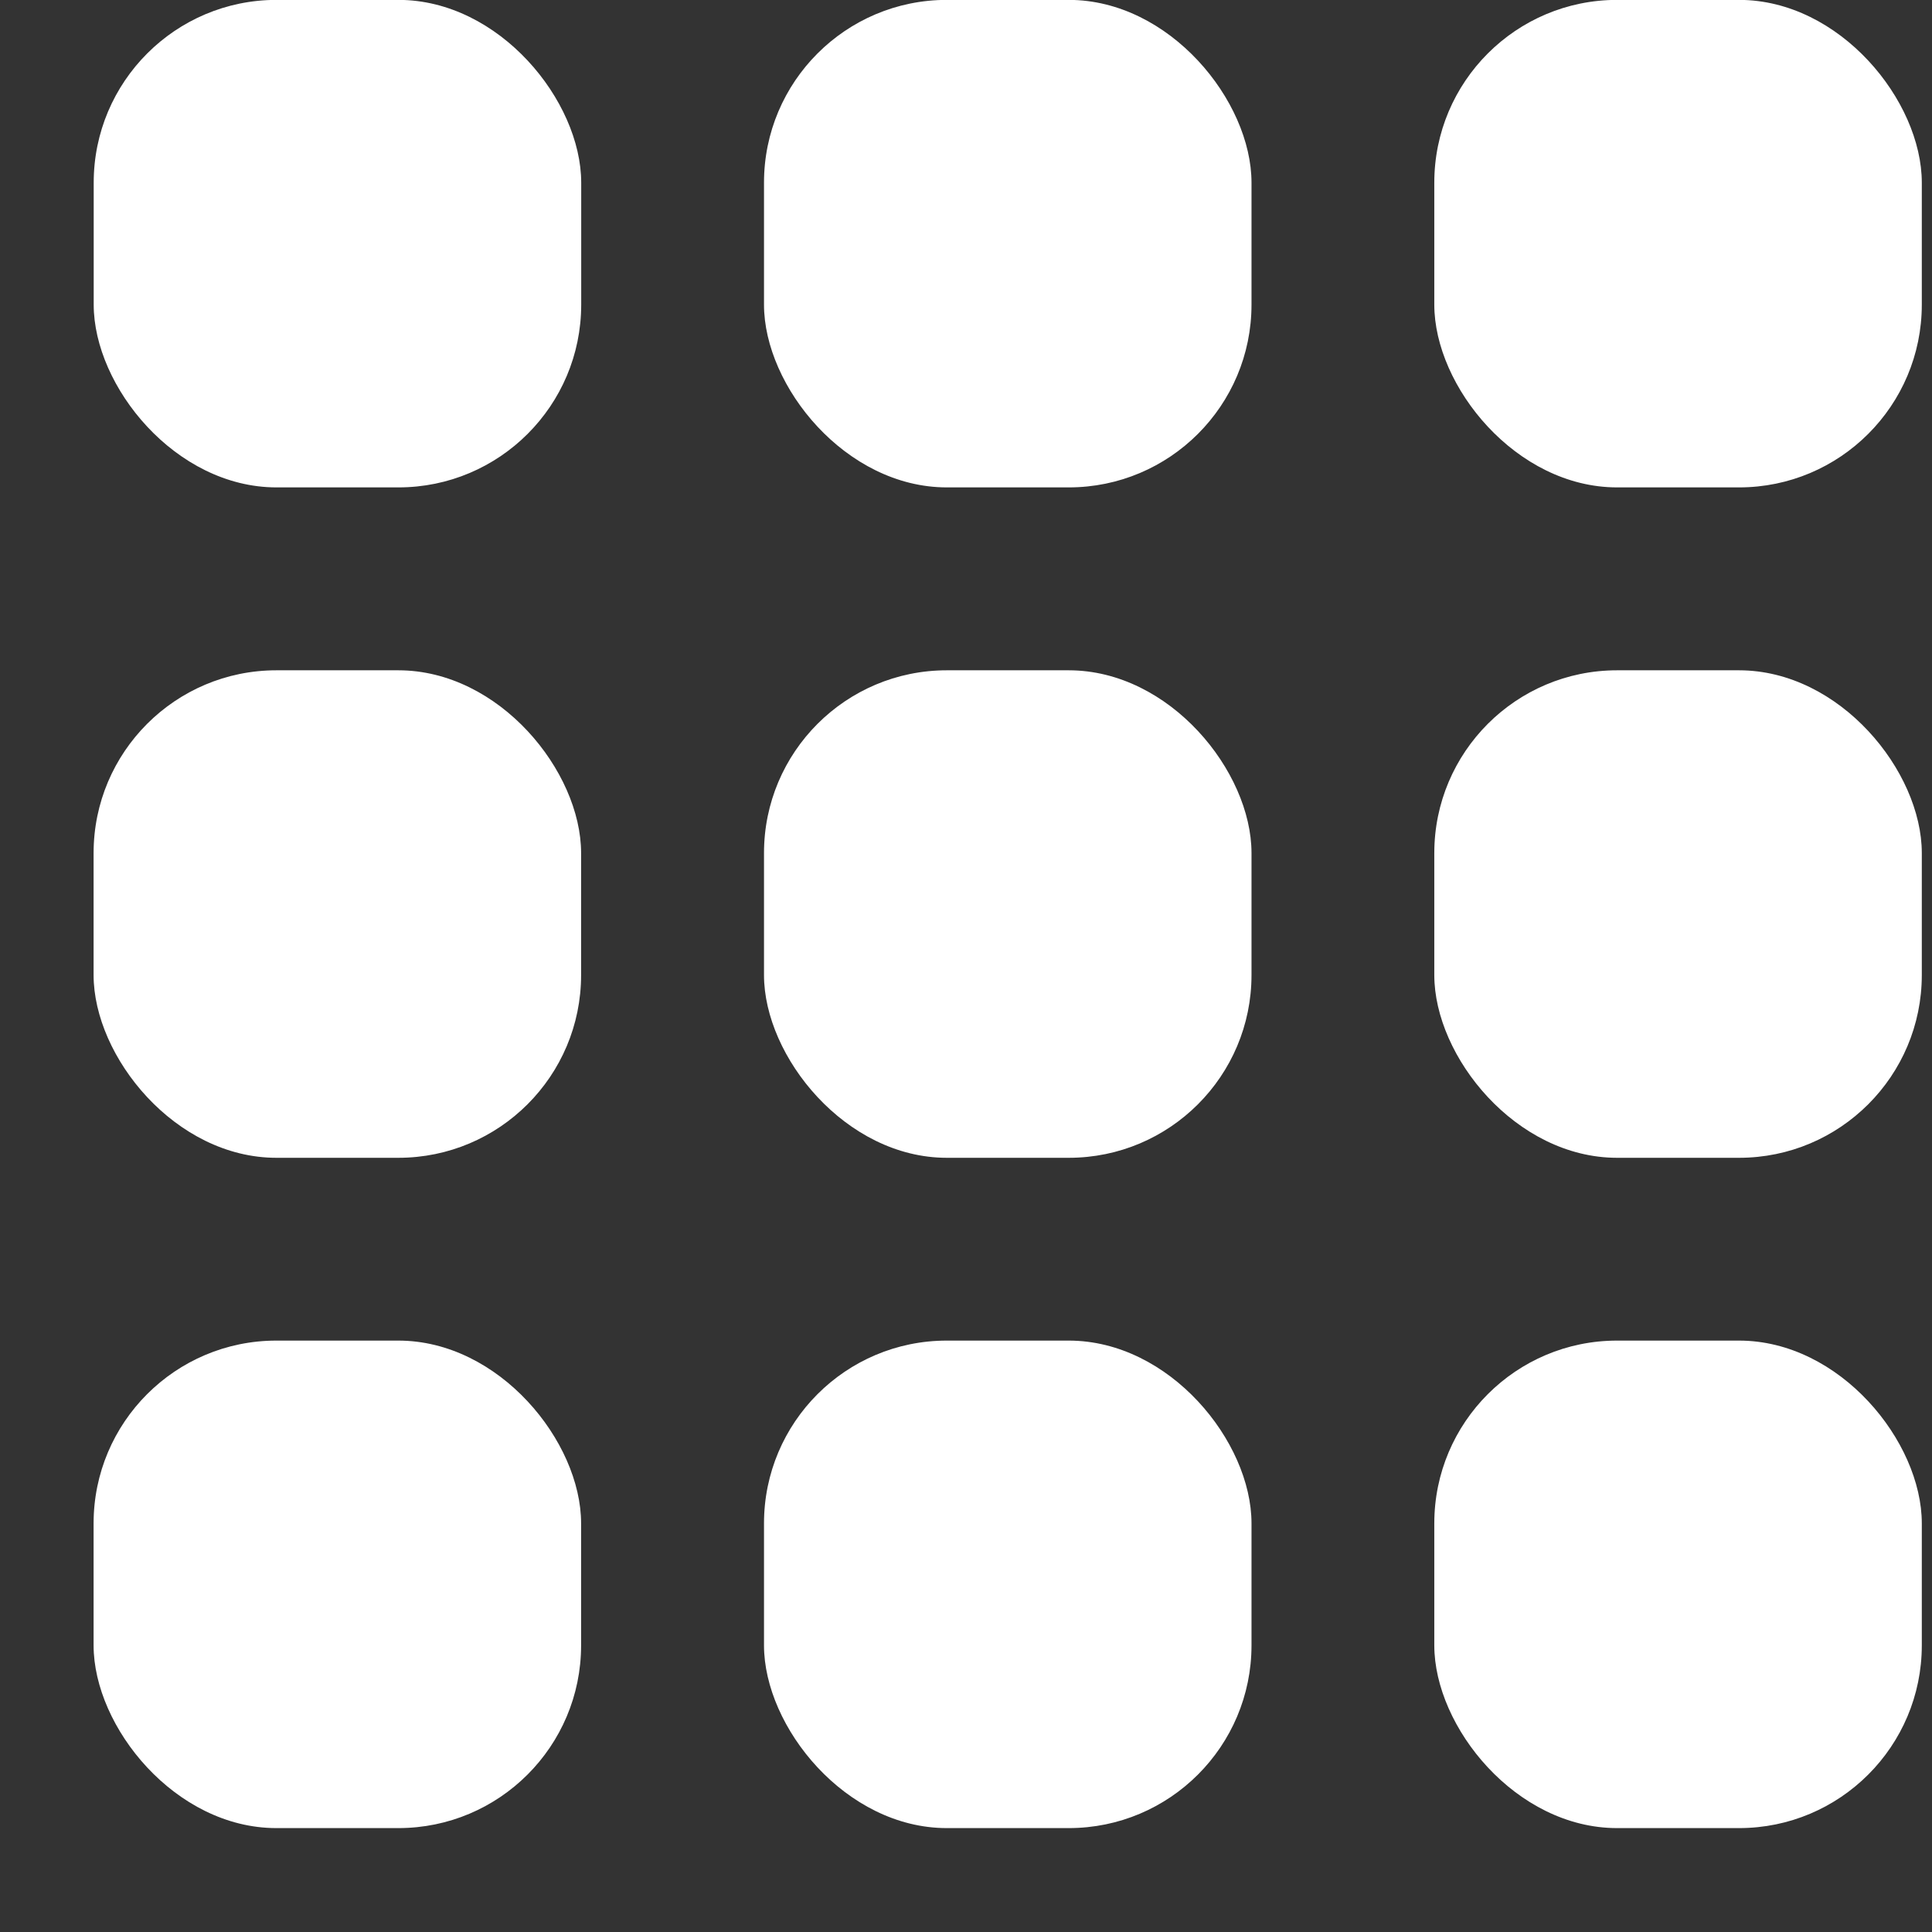 <svg width="18" height="18" viewBox="0 0 18 18" fill="none" xmlns="http://www.w3.org/2000/svg">
<rect x="0" y="0" width="18" height="18" fill="#333333" stroke="none"/>
<rect x="0.873" y="-0.001" width="4.542" height="4.542" rx="1.703" fill="white"/>
<rect x="0.872" y="6.245" width="4.542" height="4.542" rx="1.703" fill="white"/>
<rect x="0.872" y="12.49" width="4.542" height="4.542" rx="1.703" fill="white"/>
<rect x="7.118" y="-0.001" width="4.542" height="4.542" rx="1.703" fill="white"/>
<rect x="7.118" y="6.245" width="4.542" height="4.542" rx="1.703" fill="white"/>
<rect x="7.118" y="12.49" width="4.542" height="4.542" rx="1.703" fill="white"/>
<rect x="13.363" y="-0.001" width="4.542" height="4.542" rx="1.703" fill="white"/>
<rect x="13.363" y="6.245" width="4.542" height="4.542" rx="1.703" fill="white"/>
<rect x="13.363" y="12.49" width="4.542" height="4.542" rx="1.703" fill="white"/>
</svg>

